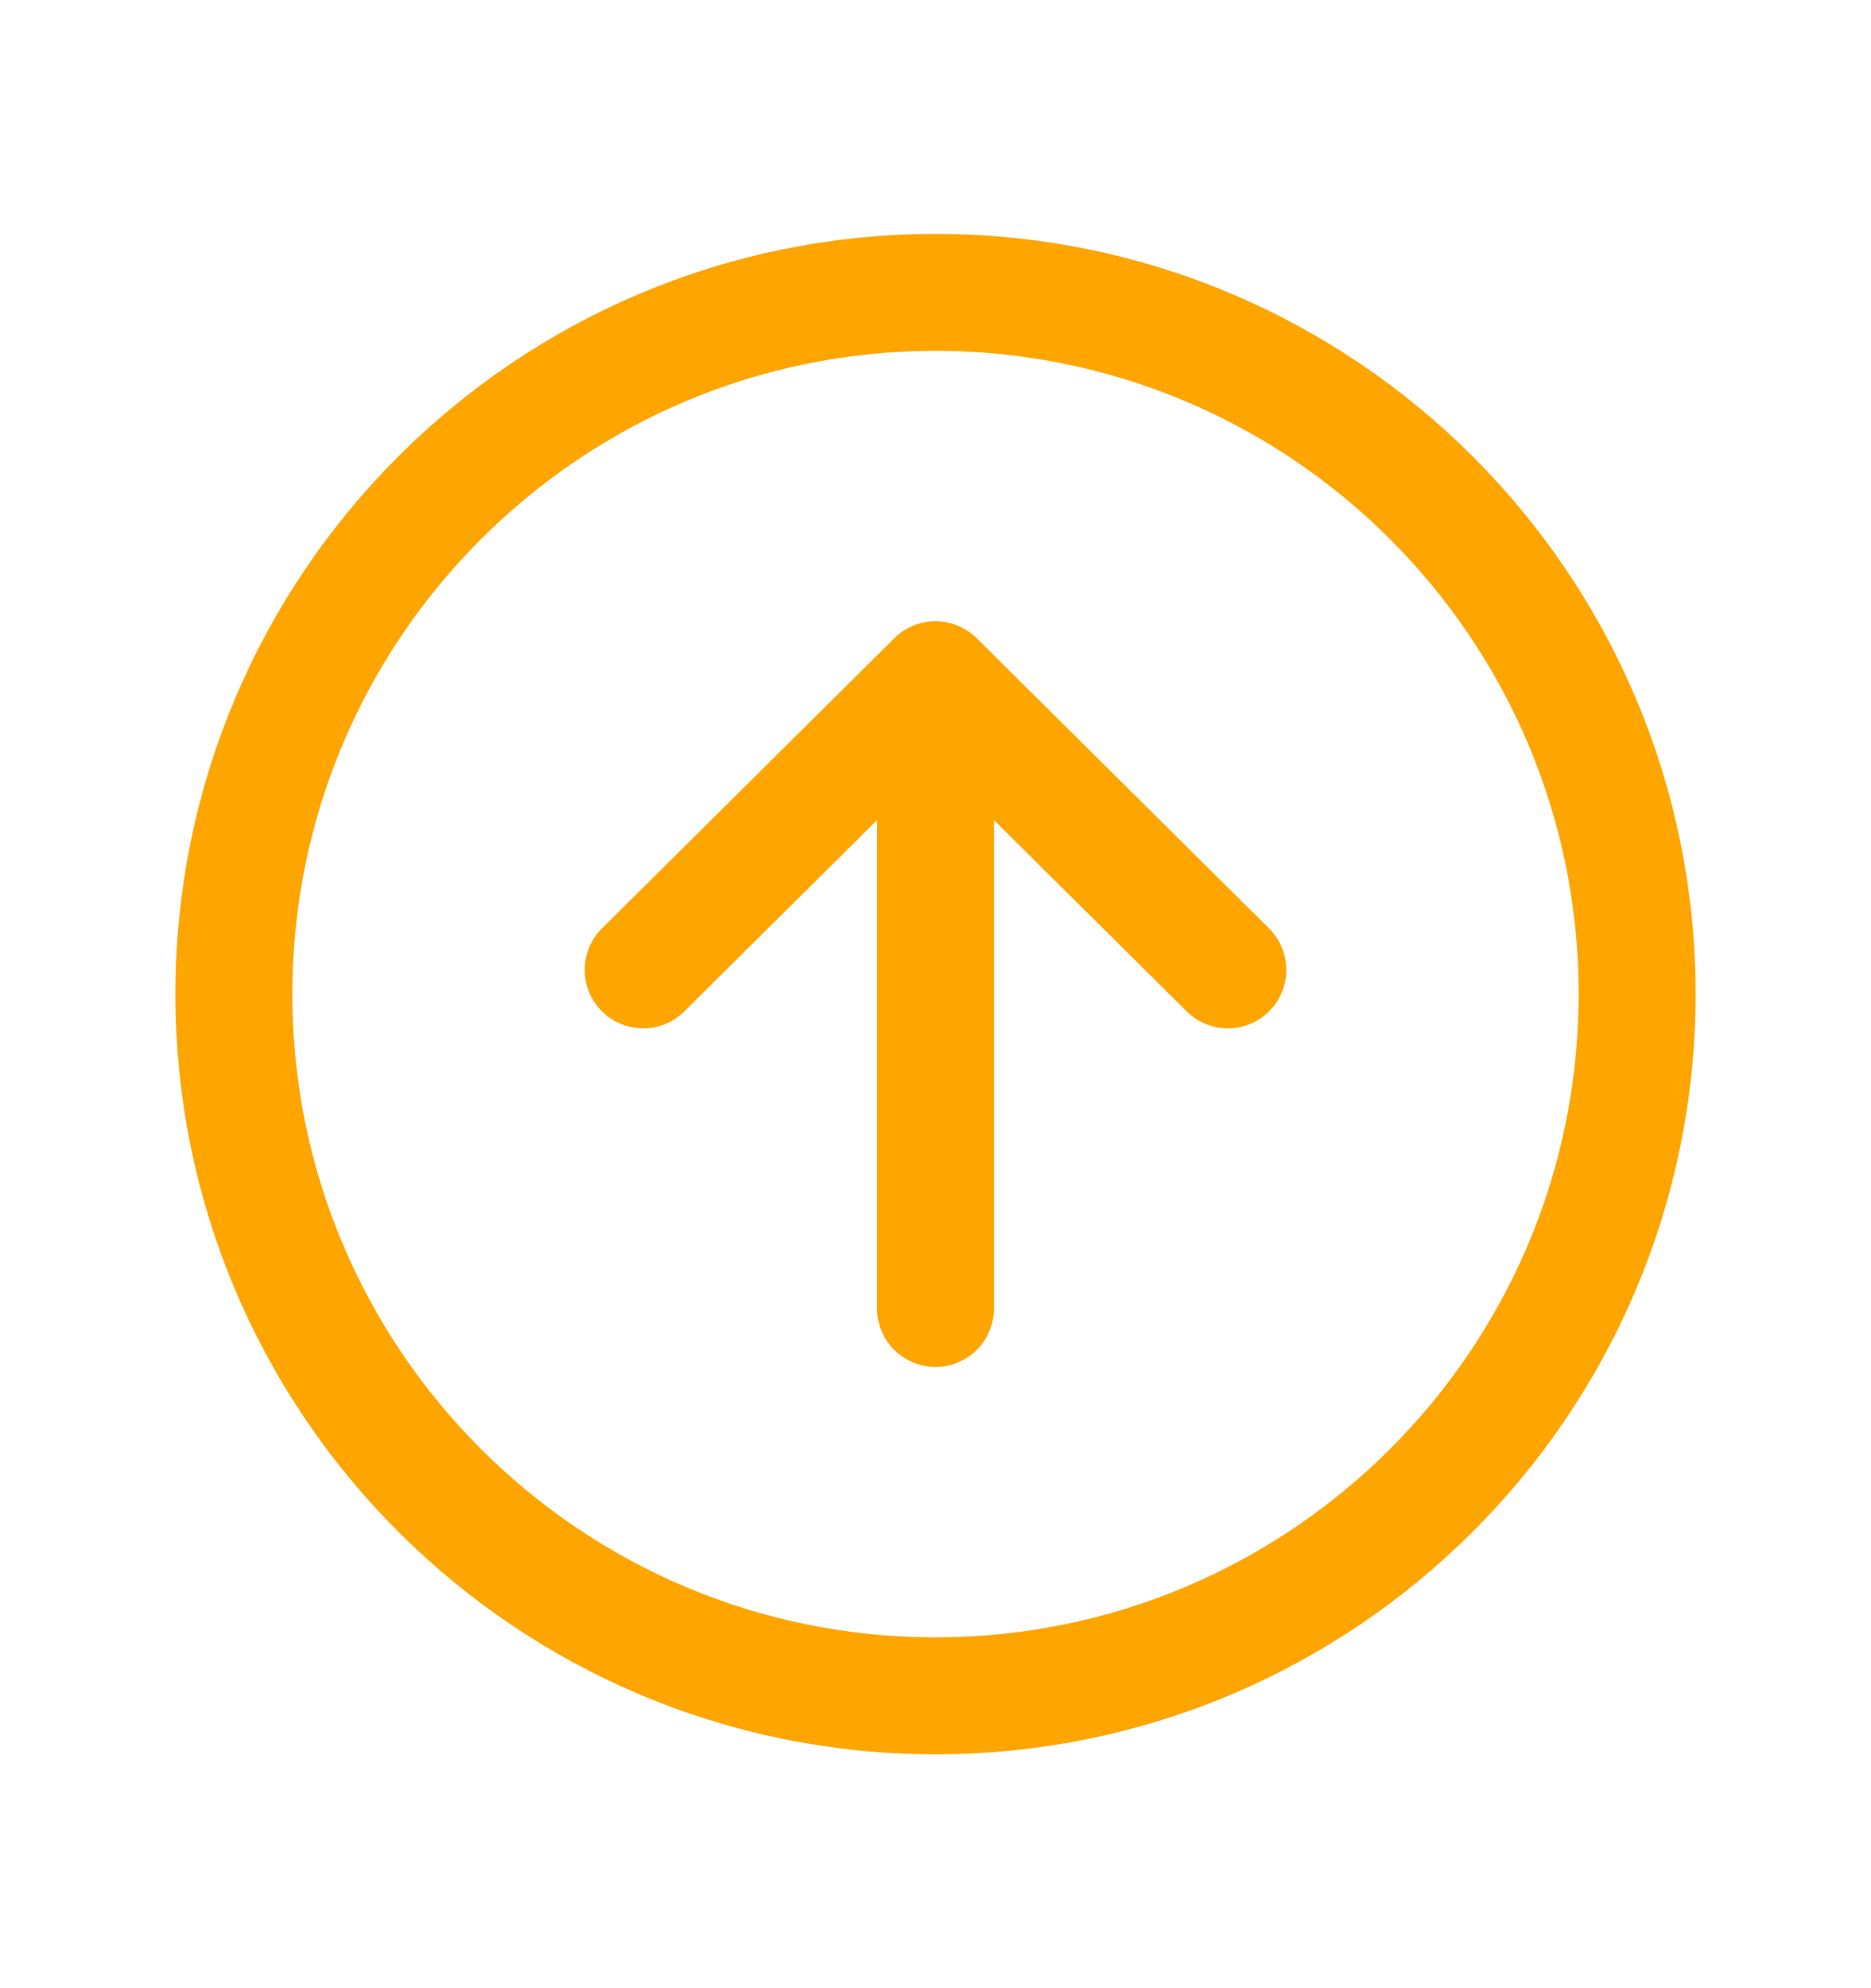 <svg width="16" height="17" viewBox="0 0 16 17" fill="none" xmlns="http://www.w3.org/2000/svg">
<path d="M5.5 8.293L8 5.812L10.5 8.293M8 6.157V11.188" stroke="orange" stroke-linecap="round" stroke-linejoin="round"/>
<path d="M8 14.5C4.688 14.5 2 11.812 2 8.5C2 5.188 4.688 2.5 8 2.5C11.312 2.5 14 5.188 14 8.5C14 11.812 11.312 14.5 8 14.5Z" stroke="orange" stroke-miterlimit="10"/>
</svg>
